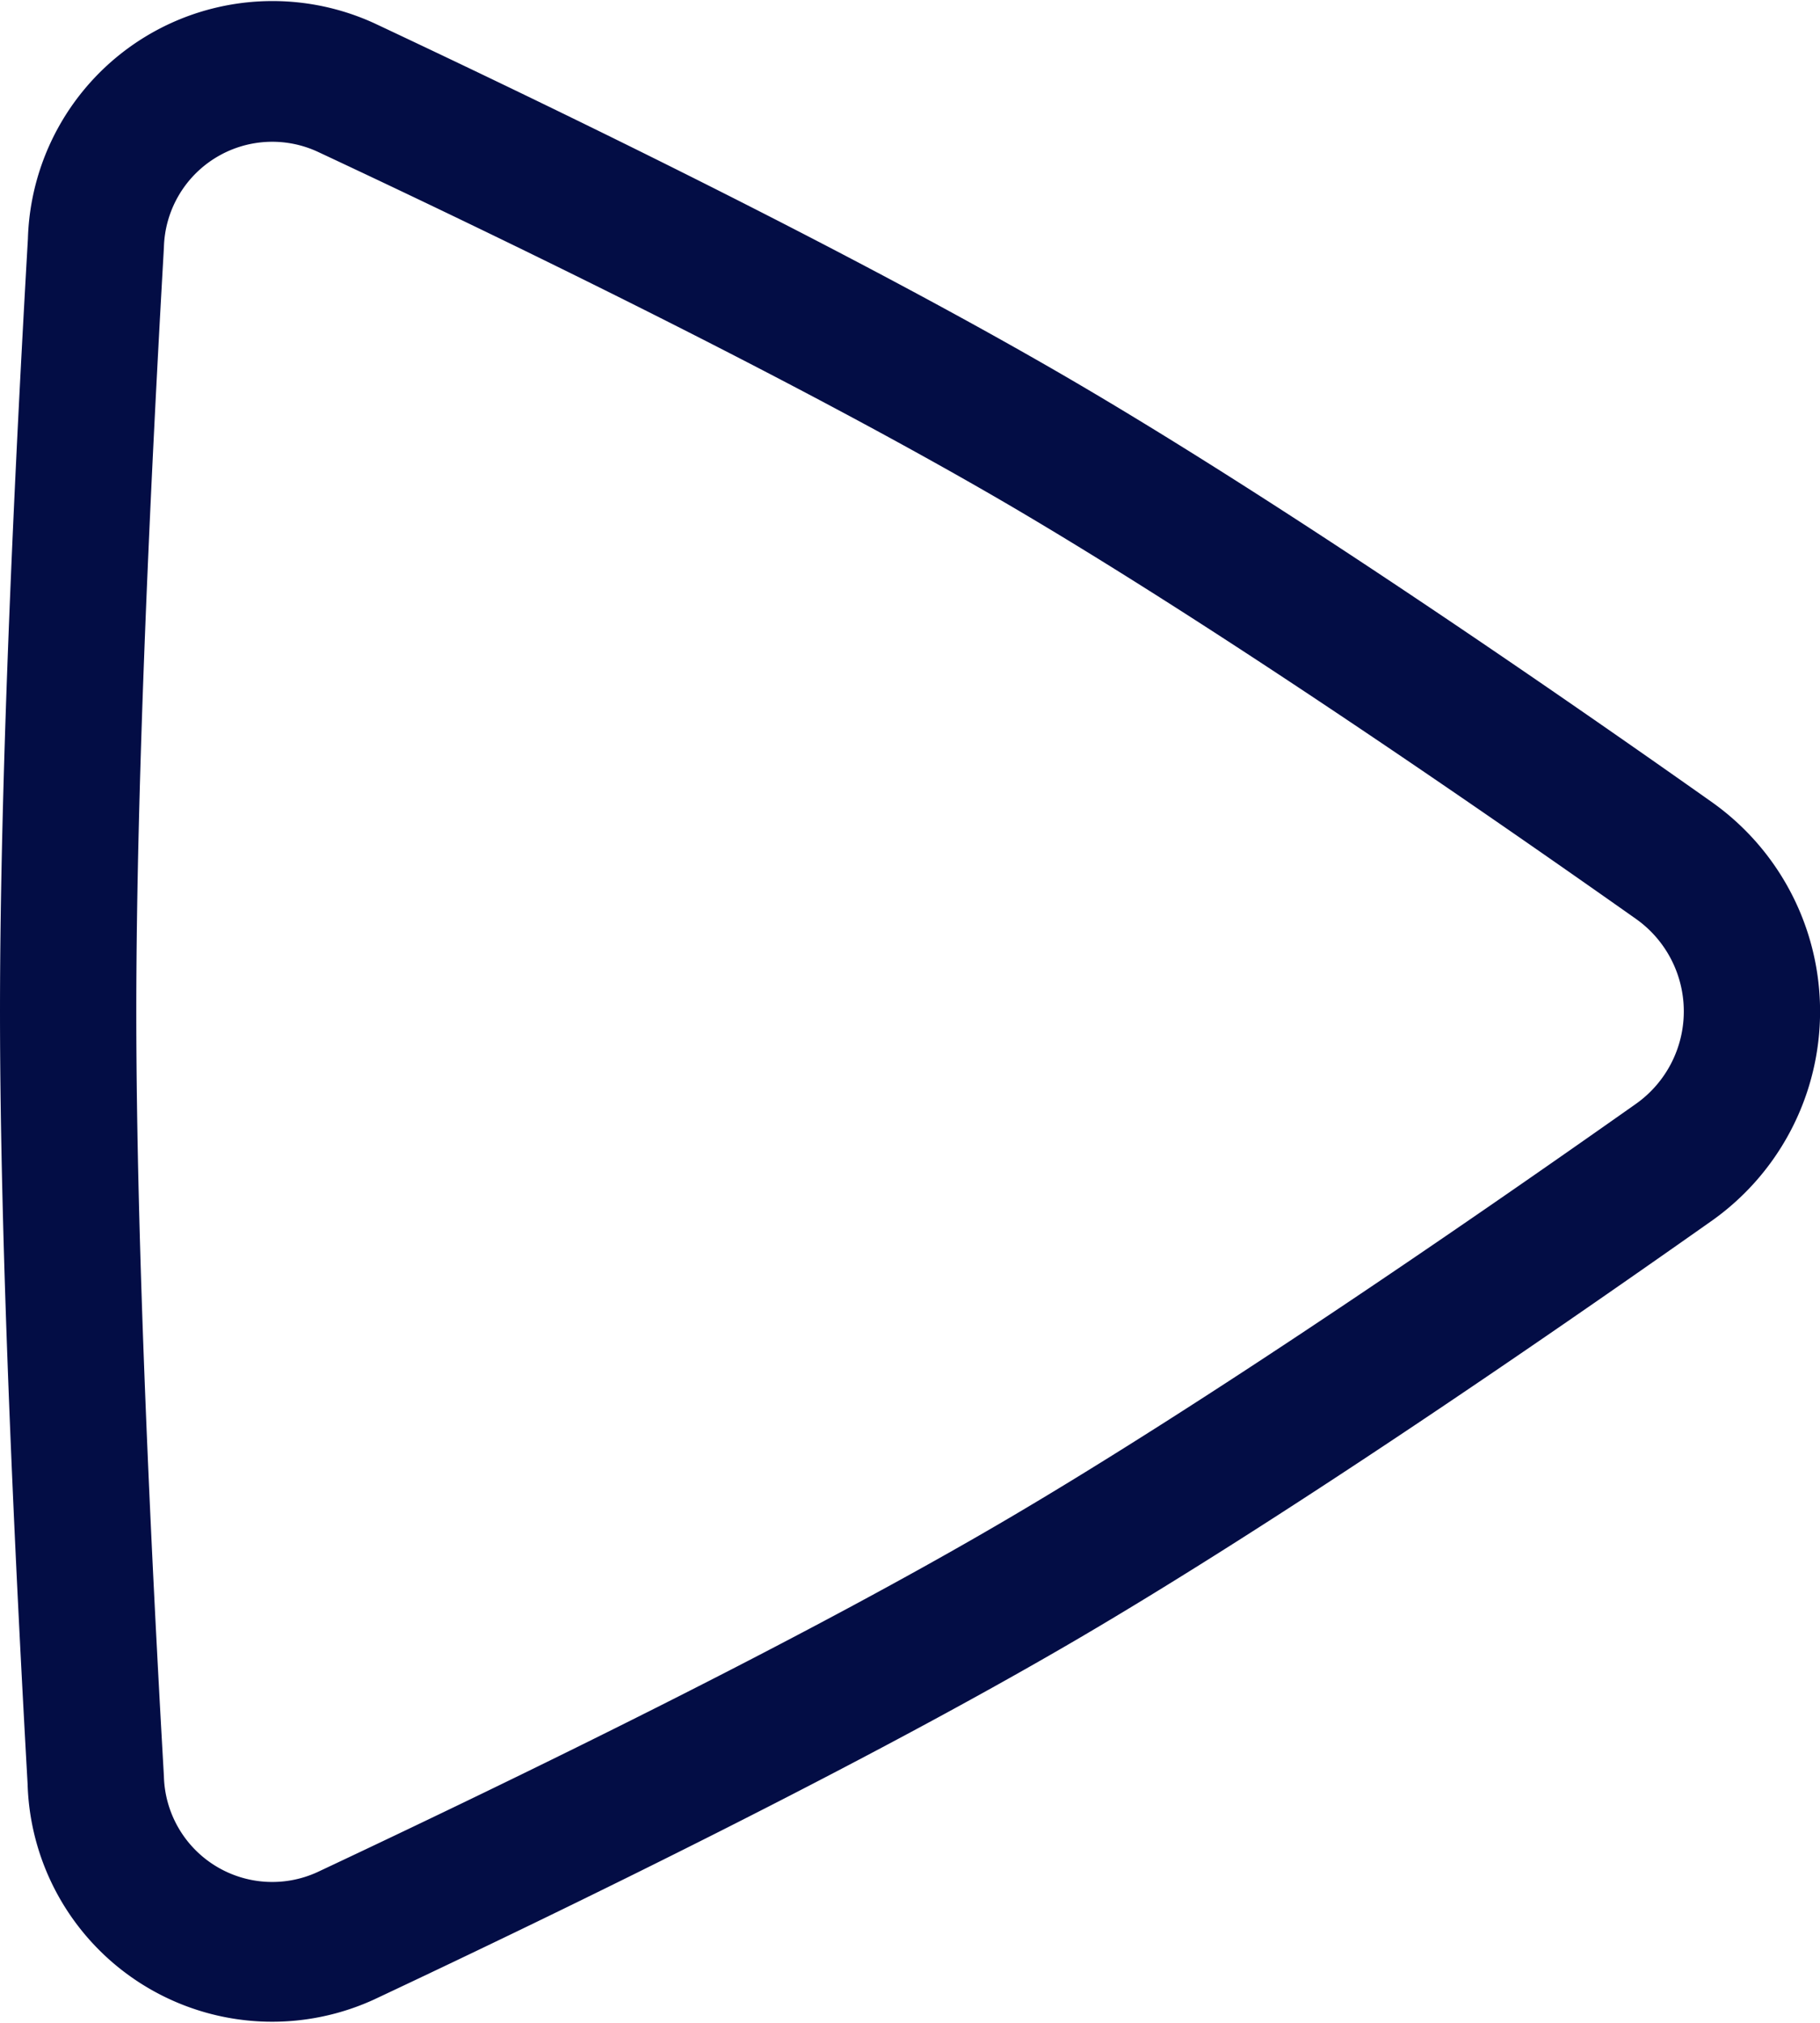 <svg xmlns="http://www.w3.org/2000/svg" width="18" height="20" viewBox="0 0 18 20">
  <g id="info-triangle-svgrepo-com" transform="translate(21 -2) rotate(90)">
    <path id="Path_3" d="M9.938,4.059a2.536,2.536,0,0,1,4.124,0c1.235,1.751,2.983,4.3,4.153,6.3,1.228,2.1,2.626,4.967,3.556,6.945a2.42,2.42,0,0,1-2.132,3.423C17.471,20.849,14.357,21,12,21s-5.471-.151-7.639-.276A2.42,2.42,0,0,1,2.229,17.3c.93-1.978,2.328-4.849,3.556-6.945C6.955,8.358,8.7,5.811,9.938,4.059Zm2.975.76a1.12,1.12,0,0,0-1.827,0c-1.234,1.749-2.953,4.257-4.092,6.2C5.8,13.061,4.424,15.884,3.5,17.859a1.072,1.072,0,0,0,.948,1.52c2.165.124,5.244.273,7.557.273s5.391-.149,7.556-.273a1.072,1.072,0,0,0,.948-1.52c-.929-1.975-2.3-4.8-3.5-6.839C15.866,9.076,14.147,6.568,12.913,4.819Z" fill="#030d45" fill-rule="evenodd"/>
  </g>
</svg>

